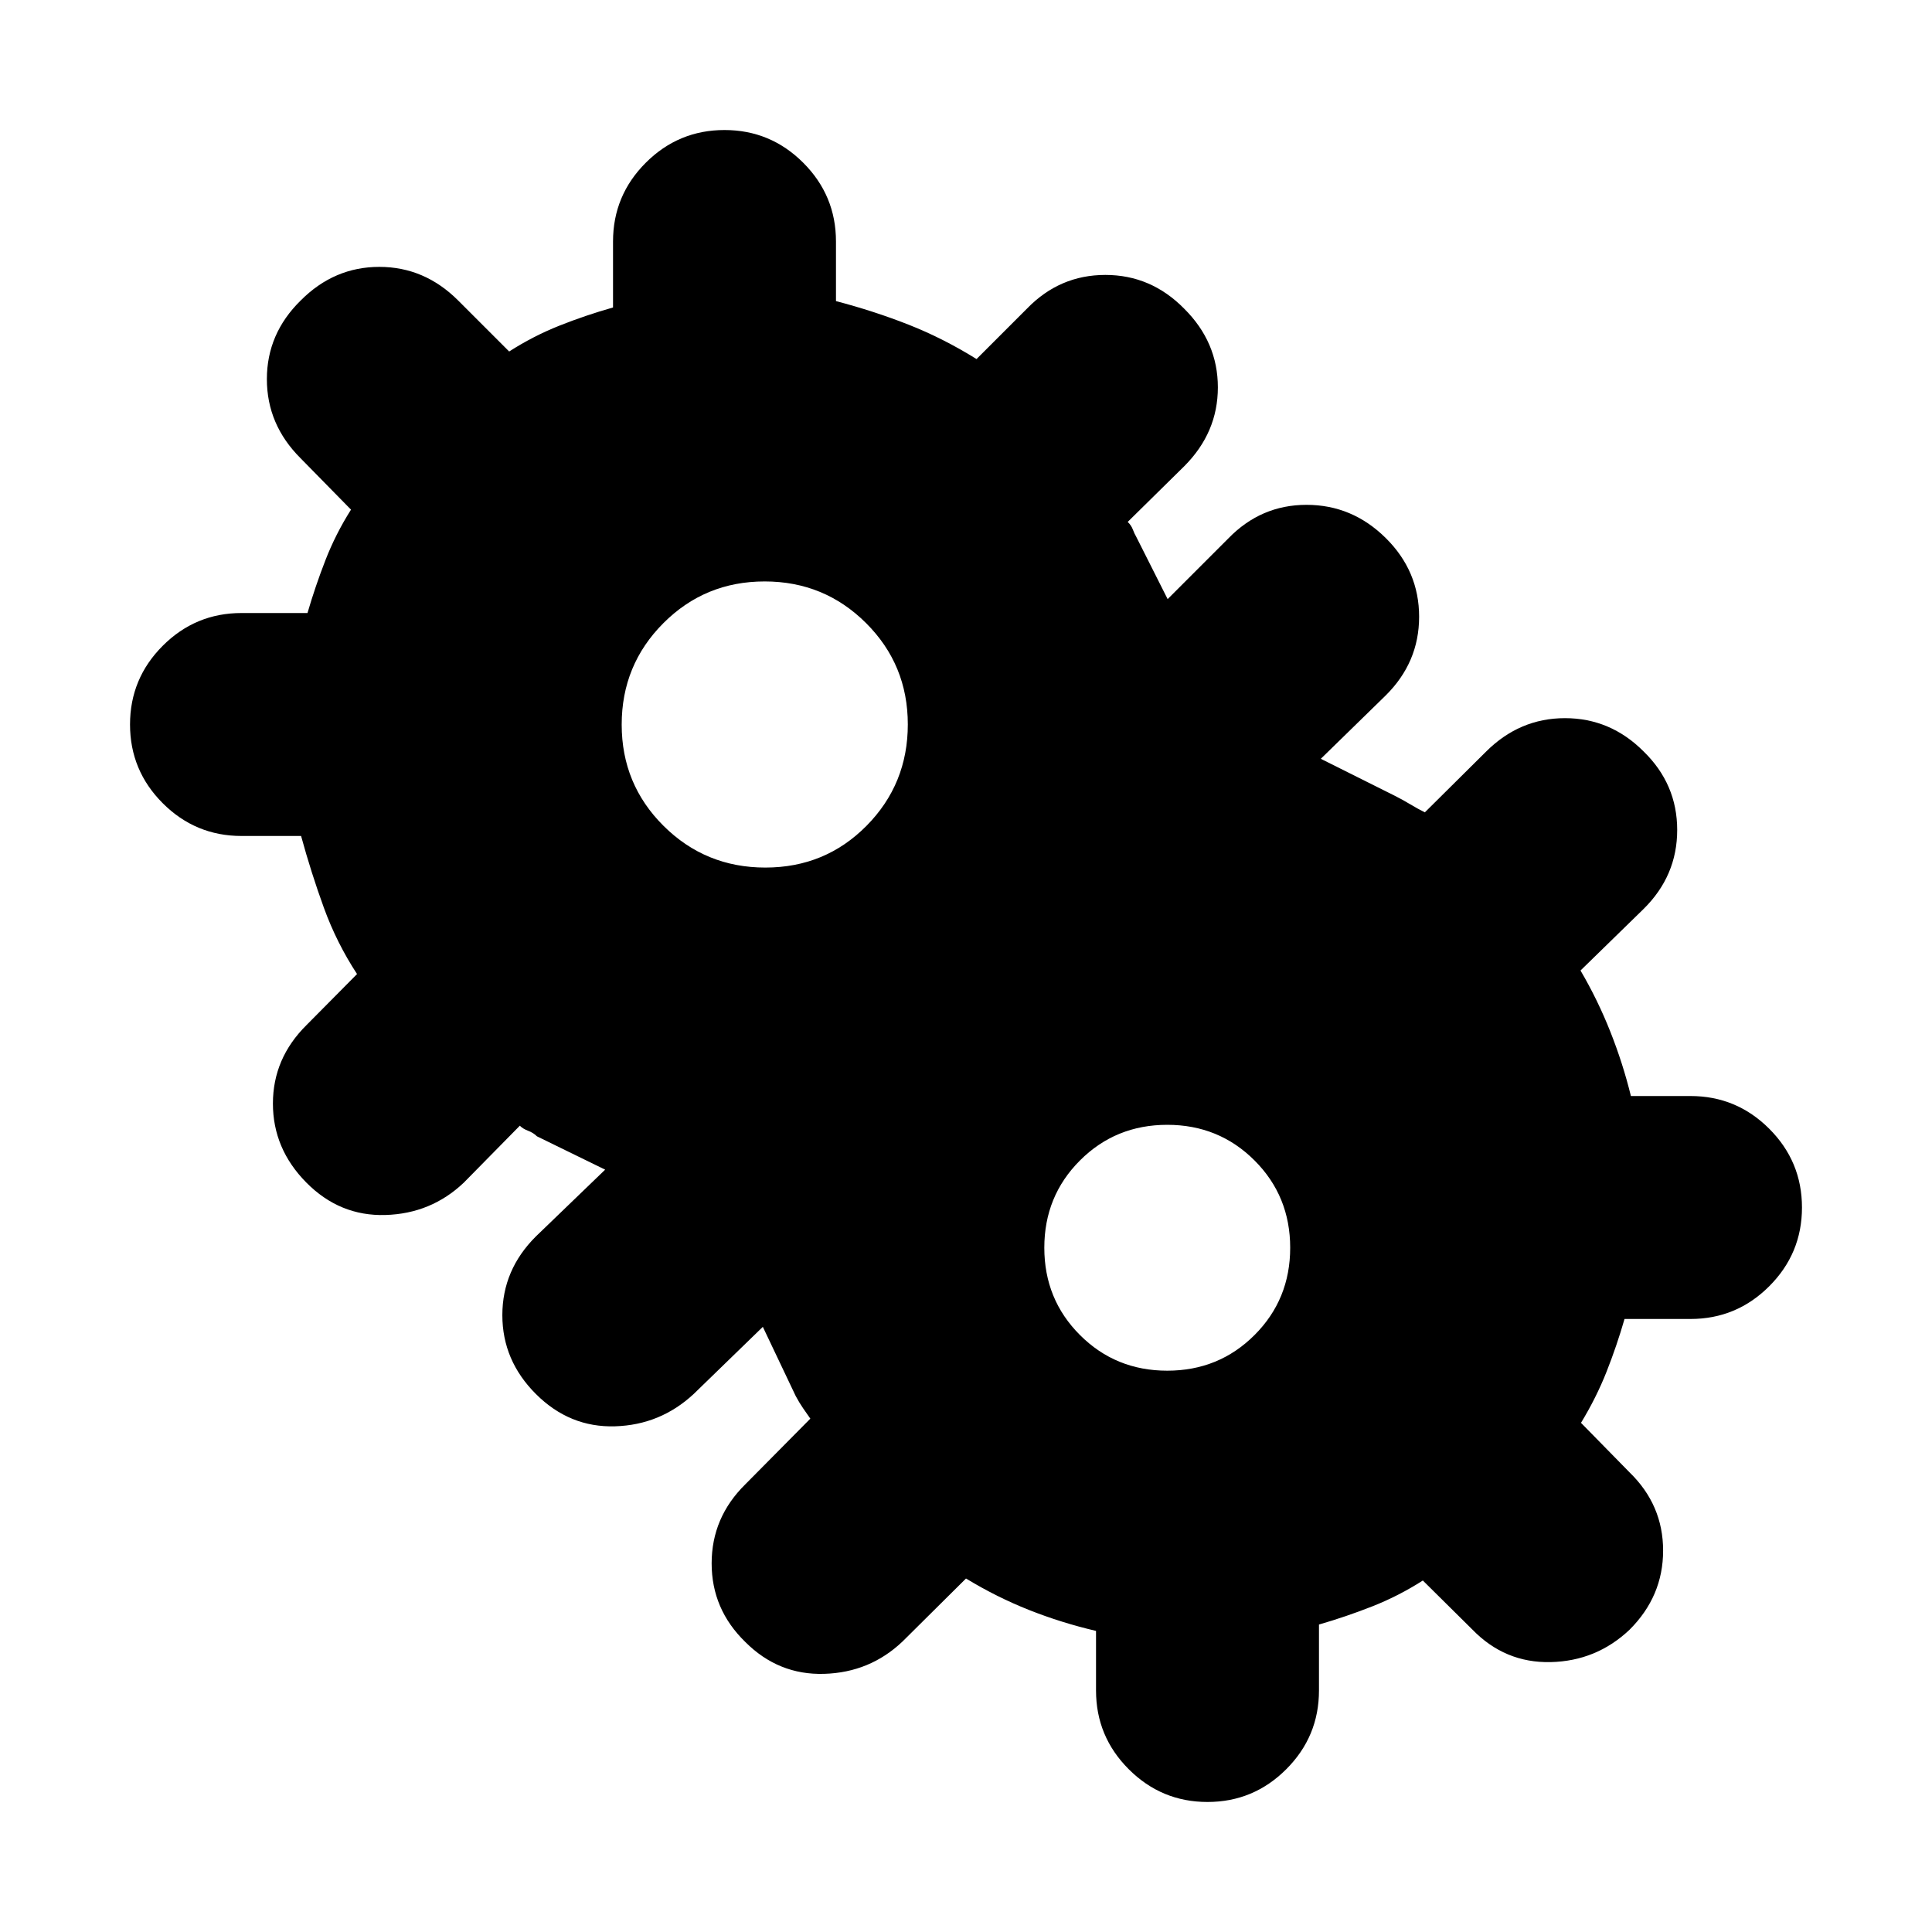 <svg xmlns="http://www.w3.org/2000/svg" height="24" viewBox="0 96 960 960" width="24"><path d="M600 991.391q-22.861 0-39.126-16.265-16.265-16.265-16.265-39.126v-29.609q-17.253-4.05-33.29-10.405-16.036-6.356-31.319-15.638l-31.565 31.326q-16.212 15.384-38.921 16.051-22.71.666-39.188-15.841-16.717-16.267-16.717-39.054 0-22.787 16.717-39.265l32.326-32.648q-1.761-2.49-3.641-5.225-1.881-2.735-3.641-6.031l-16.327-34.357-34.369 33.37q-16.569 15.384-39.1 16.051-22.531.666-39.248-16.003t-16.717-39.228q0-22.559 16.717-39.168l34.37-33.13-33.892-16.566q-1.761-1.76-4.402-2.76-2.641-1-4.099-2.522l-27.868 28.326q-16.212 15.384-38.921 16.051-22.71.666-39.308-16.122-16.597-16.789-16.597-39.261t16.717-39.016L177.413 580q-10.121-15.457-16.463-32.892-6.341-17.434-11.341-35.717H120q-22.86 0-39.126-16.265Q64.609 478.861 64.609 456q0-22.861 16.265-39.126Q97.139 400.609 120 400.609h32.787q3.829-13.166 8.906-26.226 5.077-13.061 12.72-25.144l-25.087-25.565q-16.717-16.7-16.717-39.285 0-22.585 16.788-39.063 16.615-16.717 39.087-16.717 22.473 0 39.19 16.717L253 270.652q12.063-7.719 25.075-12.881 13.012-5.162 26.534-8.991V216q0-22.861 16.265-39.126 16.265-16.265 39.126-16.265 22.861 0 39.126 16.265 16.265 16.265 16.265 39.126v29.609q19.044 5 36.185 11.761 17.141 6.76 33.663 17.043l25.087-25.087q16.212-16.717 38.921-16.717 22.71 0 39.188 16.788 16.717 16.615 16.717 39.087 0 22.473-16.717 39.19l-28.087 27.664q1.761 1.662 2.539 3.739.778 2.077 1.743 3.727l15.566 30.892 30.13-30.131q16.212-16.717 38.877-16.717 22.665 0 39.307 16.431 16.642 16.431 16.642 39.174t-16.717 39.221l-32.131 31.369 36.618 18.298q4.035 2.029 7.795 4.289 3.761 2.261 7.283 4.022l30.326-30.087q16.7-16.717 39.285-16.717 22.585 0 39.063 16.507 16.717 16.267 16.717 39.054 0 22.787-16.717 39.265l-31.326 30.565q8.522 14.522 14.782 30.304 6.261 15.783 10.261 32.066H840q22.861 0 39.126 16.265 16.265 16.265 16.265 39.126 0 22.861-16.265 39.126-16.265 16.265-39.126 16.265h-32.78q-3.829 13.283-8.91 26.155-5.08 12.871-12.723 25.454l24.087 24.565q16.717 16.212 16.717 38.921 0 22.71-16.717 39.362-16.478 15.543-39.188 16.043-22.709.5-38.921-16.217L707 881.348q-12.063 7.719-25.195 12.881-13.131 5.162-26.414 8.991V936q0 22.861-16.265 39.126-16.265 16.265-39.126 16.265ZM380.299 527.087q29.744 0 50.266-20.75t20.522-50.393q0-29.643-20.75-50.337-20.75-20.694-50.393-20.694t-50.337 20.75q-20.694 20.75-20.694 50.393t20.821 50.337q20.821 20.694 50.565 20.694Zm199.701 250q25.657 0 43.372-17.715 17.715-17.716 17.715-43.372t-17.715-43.372Q605.657 654.913 580 654.913t-43.372 17.715Q518.913 690.344 518.913 716t17.715 43.372q17.715 17.715 43.372 17.715Z"/></svg>